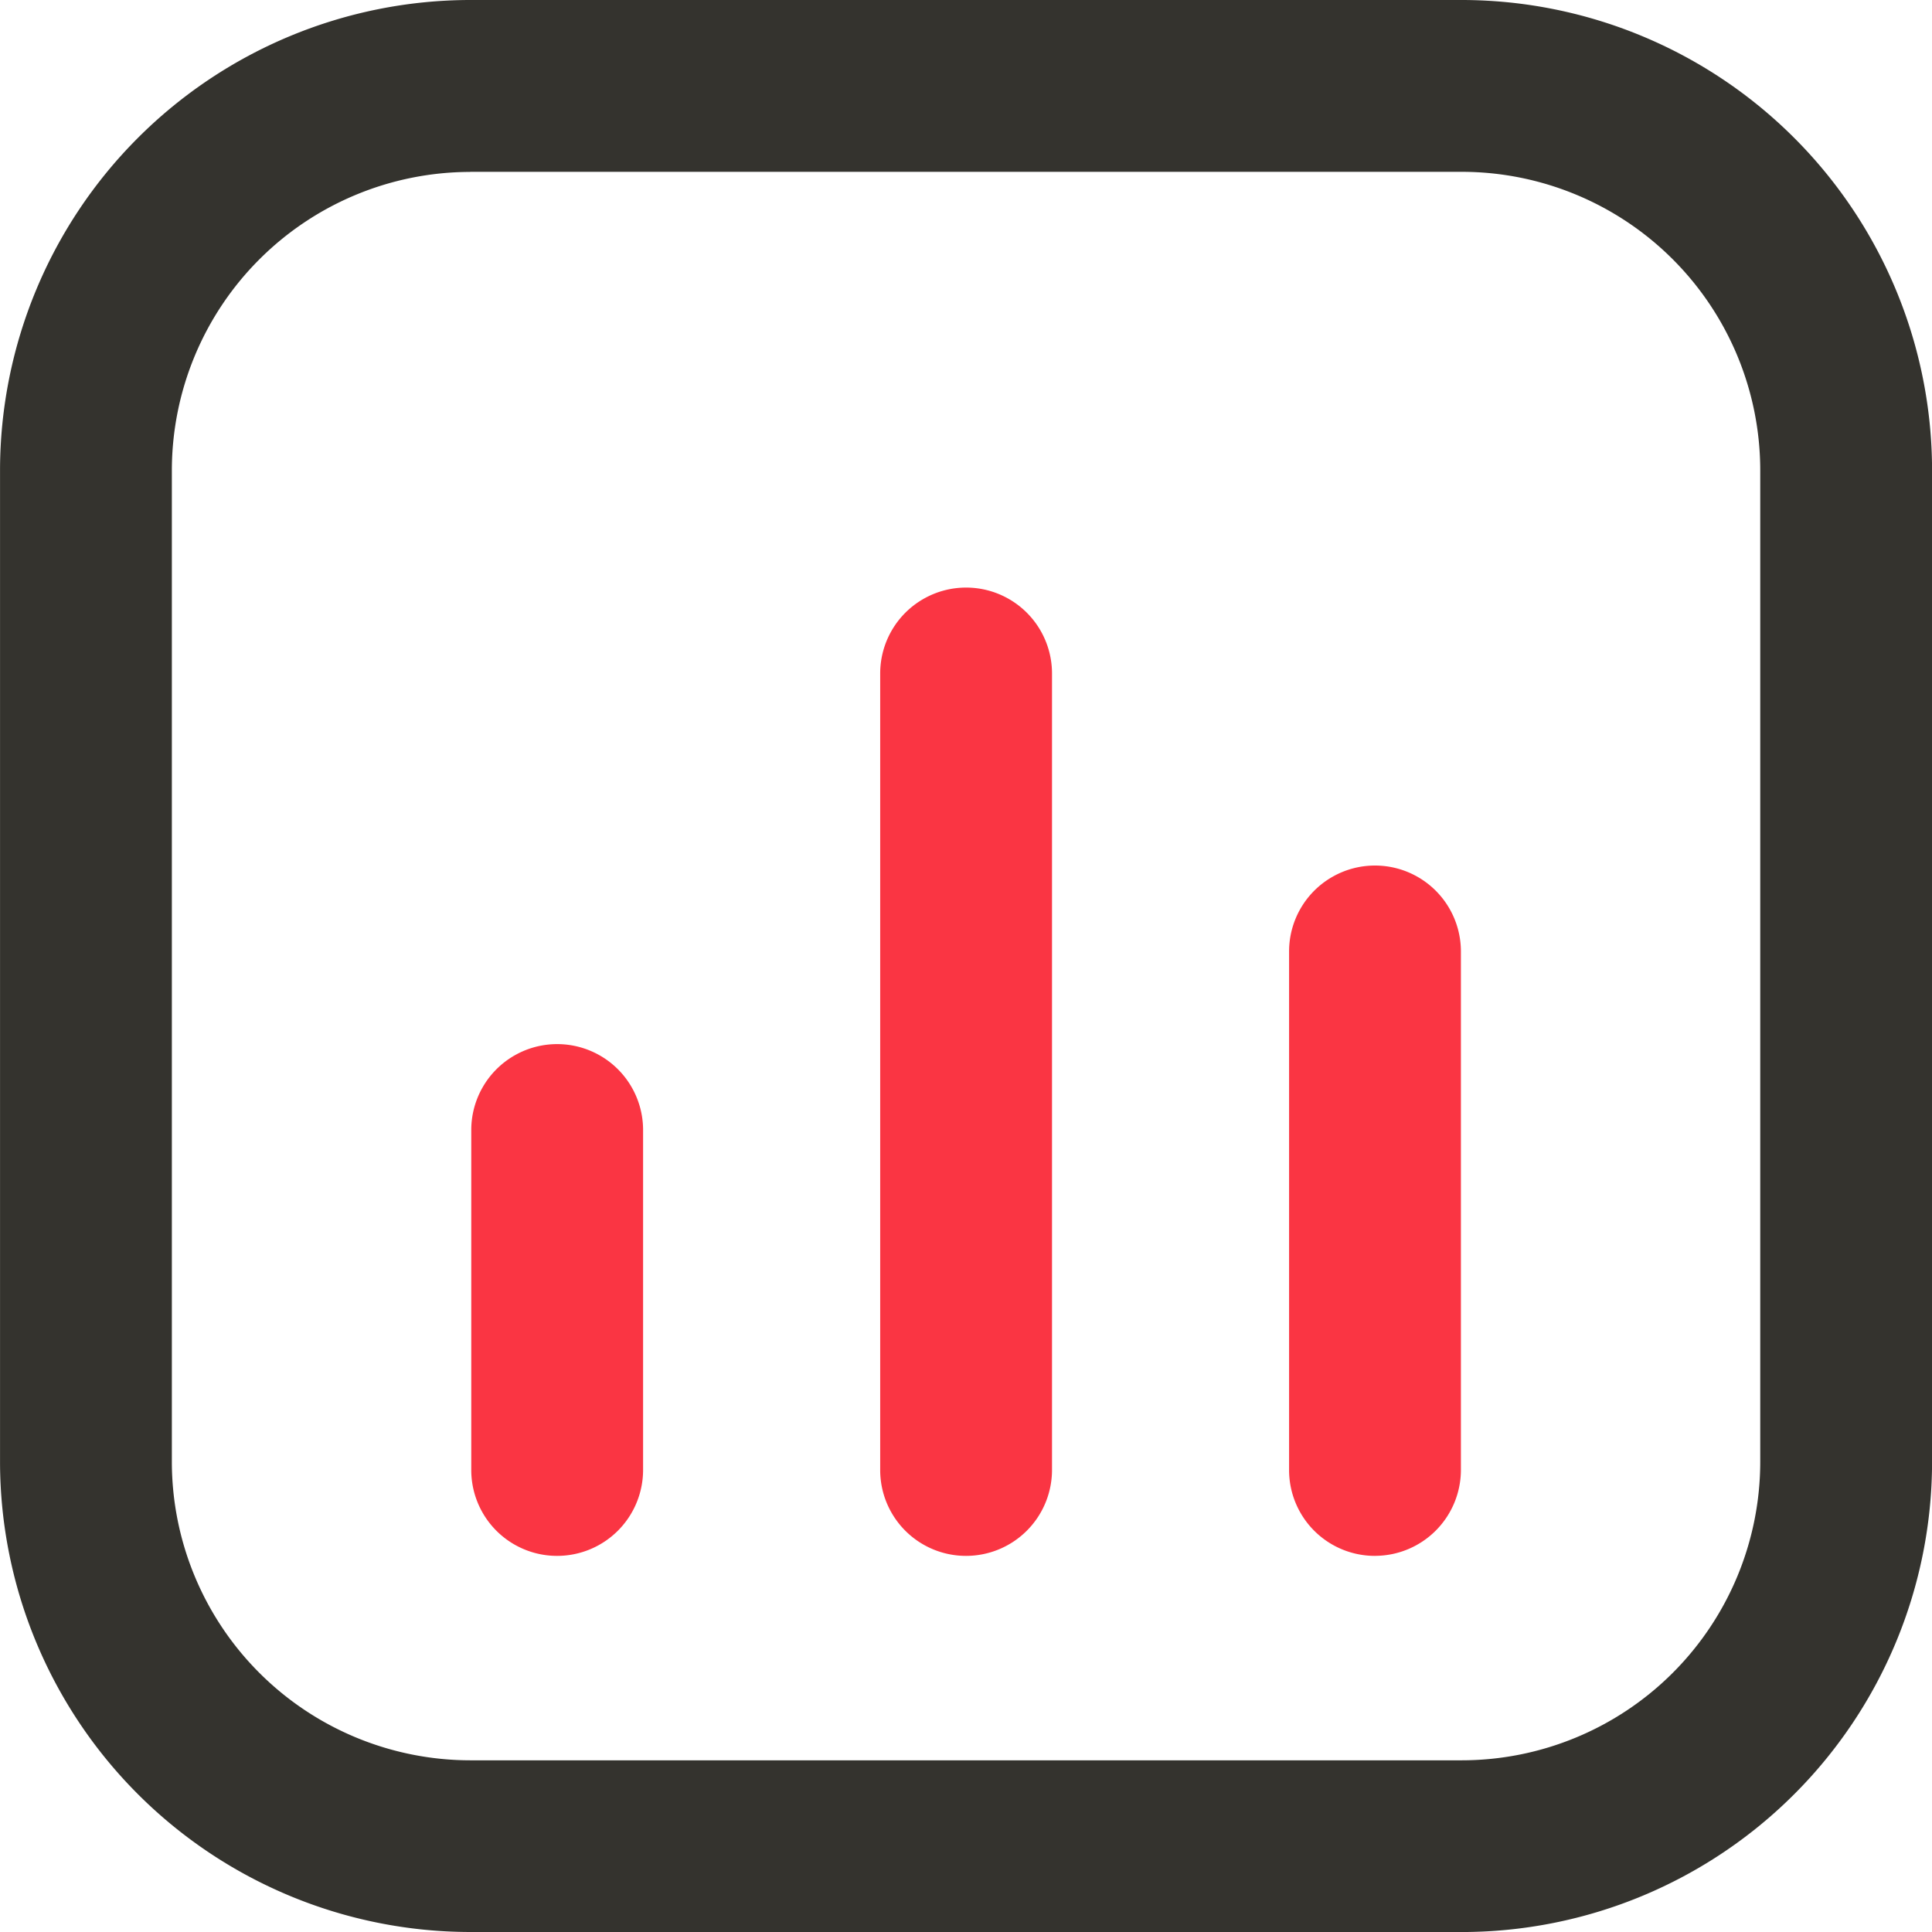 <?xml version="1.0" encoding="UTF-8"?>
<svg xmlns="http://www.w3.org/2000/svg" width="57.829" height="57.829" viewBox="0 0 57.829 57.829">
  <g id="数据" transform="translate(-118.426 -108.954)">
    <path id="路径_685" d="M162.183,166.783H132.5a14.088,14.088,0,0,1-14.073-14.073V123.027A14.091,14.091,0,0,1,132.5,108.954h29.684a14.09,14.09,0,0,1,14.073,14.073v29.684a14.086,14.086,0,0,1-14.073,14.073ZM132.5,114.1a8.94,8.94,0,0,0-8.93,8.93v29.684a8.94,8.94,0,0,0,8.93,8.93h29.684a8.94,8.94,0,0,0,8.93-8.93V123.027a8.94,8.94,0,0,0-8.93-8.93H132.5Z" transform="translate(0 0)" fill="#34332e"></path>
    <path id="路径_686" d="M329.845,383.082a2.569,2.569,0,0,1-2.571-2.571V356.67a2.571,2.571,0,1,1,5.143,0v23.84A2.574,2.574,0,0,1,329.845,383.082Zm-12.24,0a2.569,2.569,0,0,1-2.571-2.571V370.335a2.571,2.571,0,0,1,5.143,0V380.51A2.574,2.574,0,0,1,317.605,383.082Zm24.479,0a2.569,2.569,0,0,1-2.571-2.571V364.99a2.571,2.571,0,0,1,5.143,0v15.516a2.575,2.575,0,0,1-2.571,2.575Z" transform="translate(-182.502 -227.557)" fill="#fa3543"></path>
  </g>
</svg>
